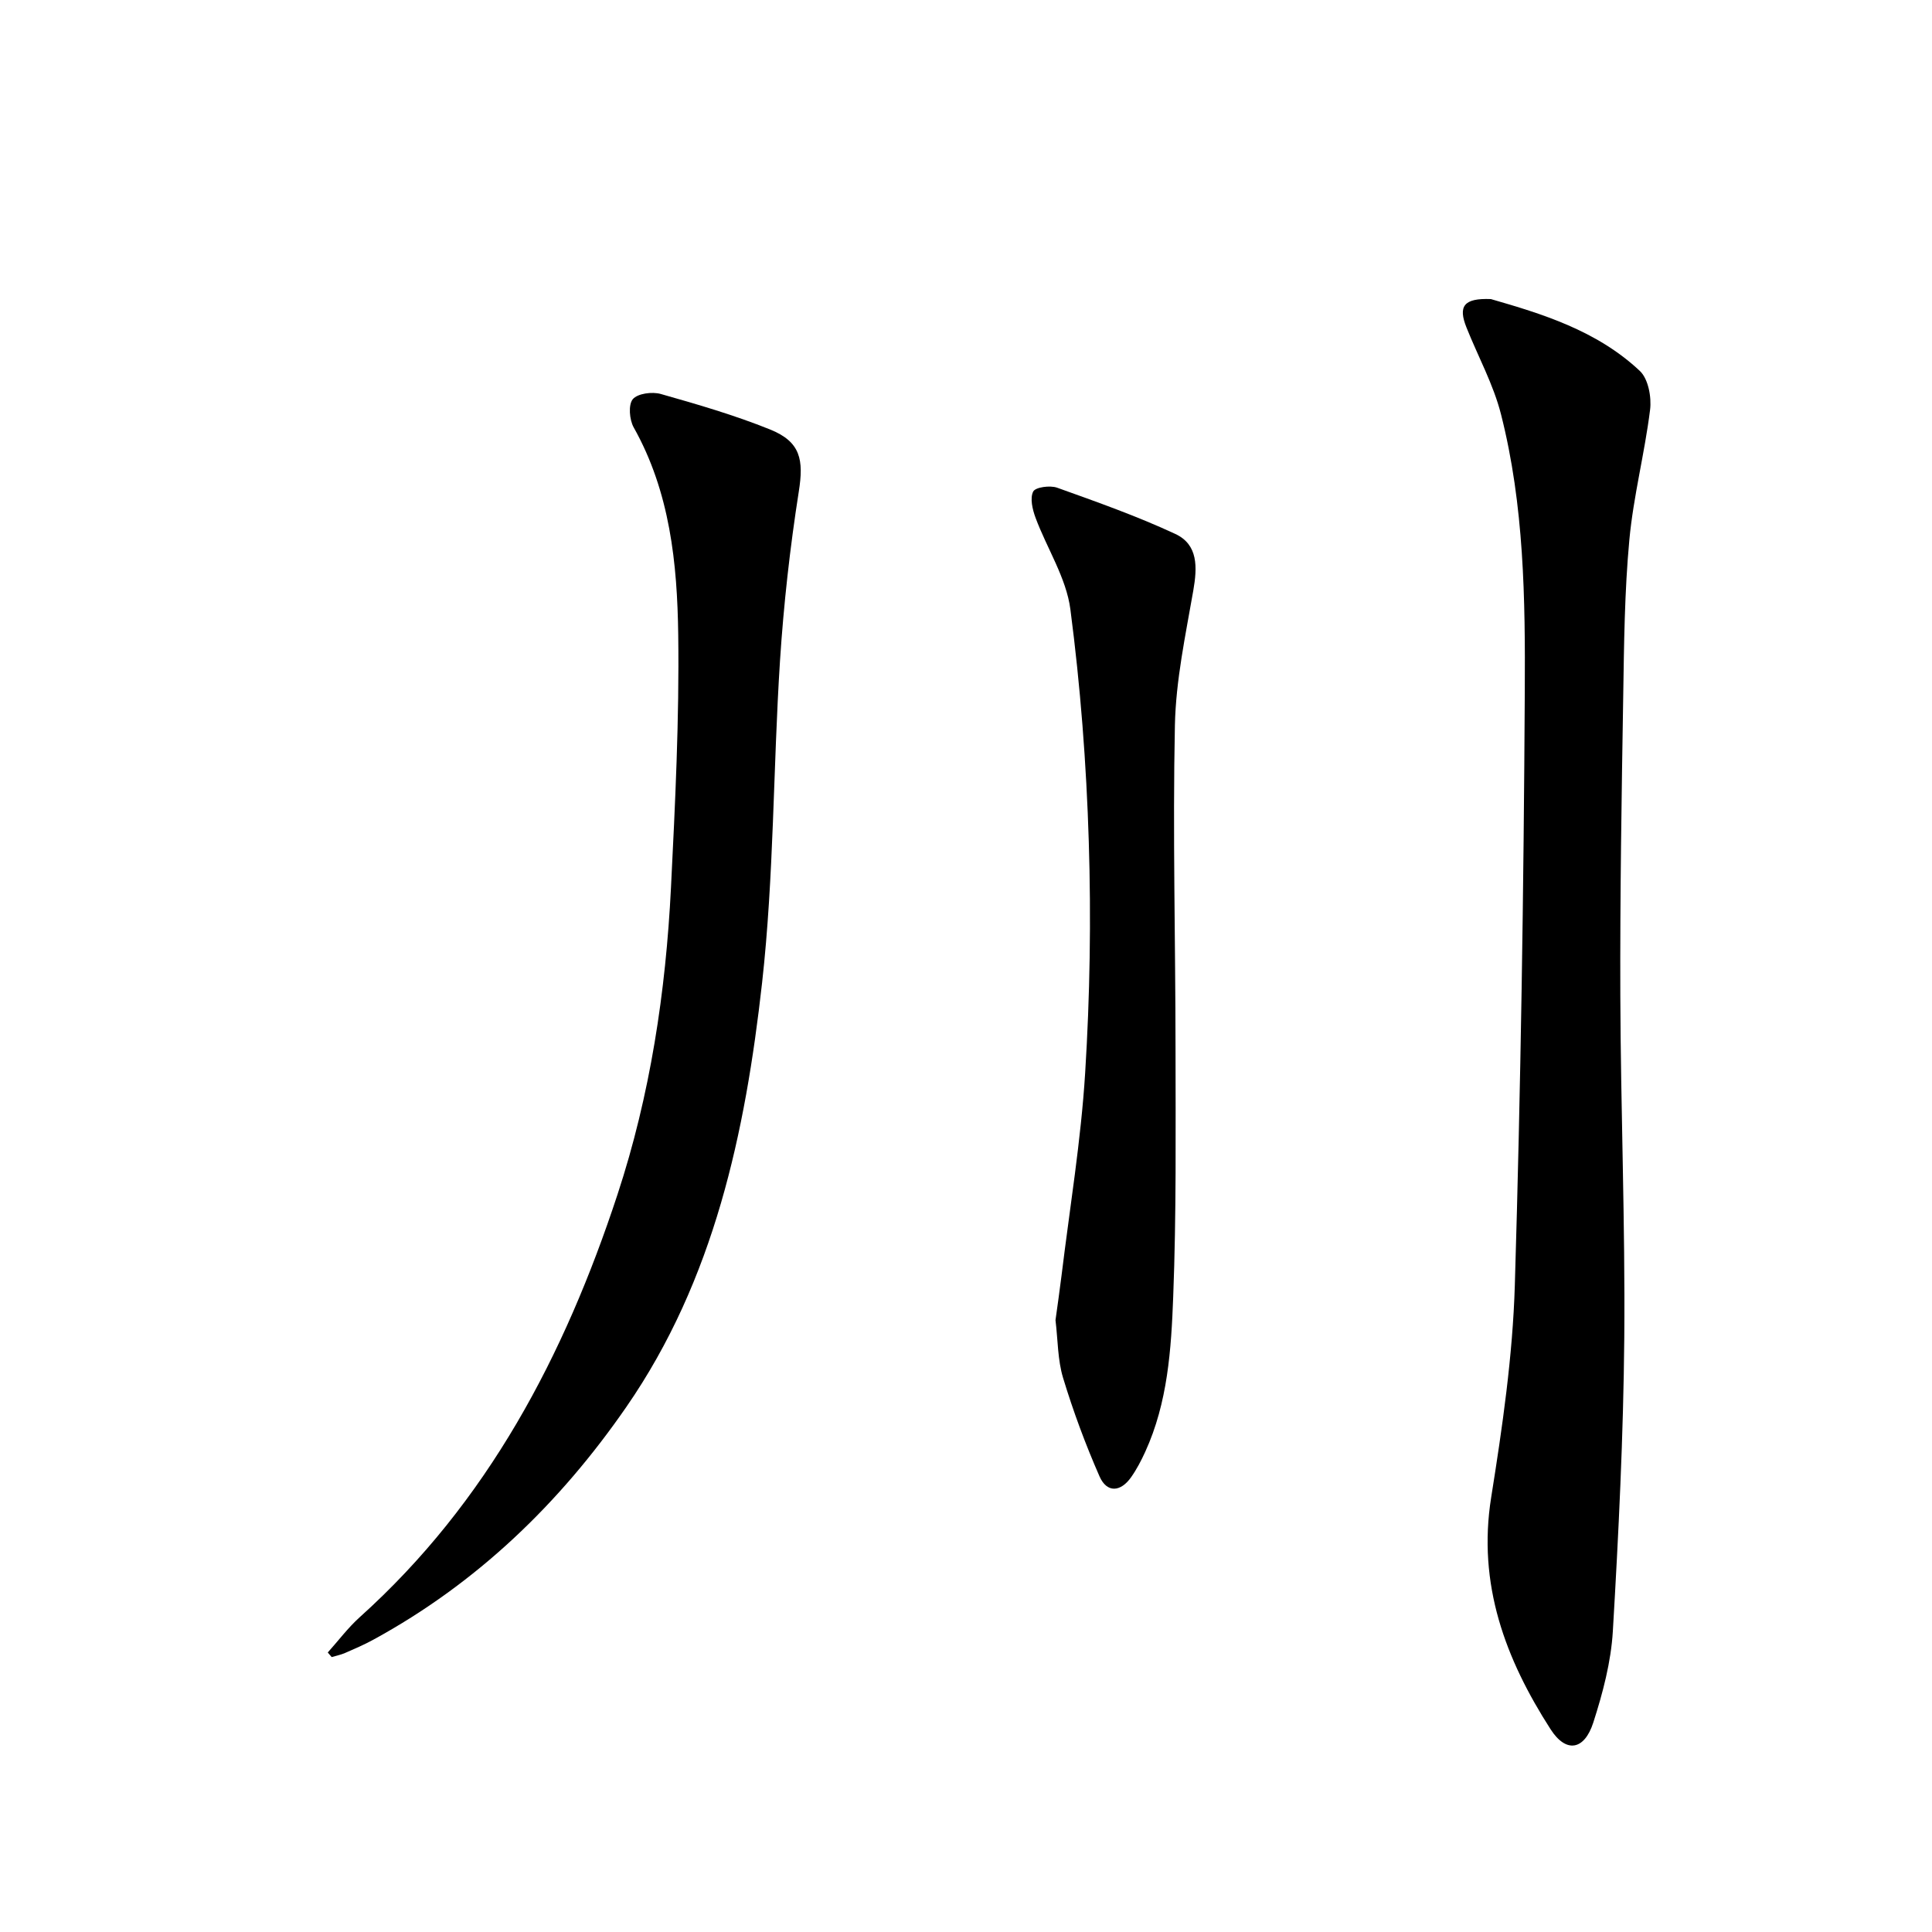 <svg enable-background="new 0 0 400 400" viewBox="0 0 400 400" xmlns="http://www.w3.org/2000/svg">
<path d="m308.67 61.92c10.34 2.99 21.87 6.43 30.85 14.89 1.74 1.64 2.44 5.43 2.11 8.04-1.12 9.01-3.45 17.89-4.29 26.92-1 10.75-1.1 21.59-1.27 32.4-.34 20.63-.67 41.27-.6 61.9.08 23.63 1.02 47.26.82 70.88-.18 20.28-1.18 40.56-2.37 60.8-.38 6.36-2.08 12.77-4.04 18.87-1.86 5.78-5.64 6.39-8.84 1.42-9.37-14.57-15.18-30.03-12.31-48.01 2.32-14.56 4.46-29.27 4.9-43.97 1.23-40.91 1.84-81.86 2.06-122.79.11-19.25-.13-38.64-4.92-57.48-1.57-6.2-4.76-11.98-7.15-17.98-1.75-4.38-.62-6.12 5.05-5.89z" fill="currentColor"/>
<path d="m67.86 342.13c2.19-2.44 4.18-5.11 6.61-7.3 26.53-23.85 42.41-54.19 53.37-87.5 6.79-20.64 10-41.97 11.08-63.59.87-17.43 1.73-34.89 1.5-52.32-.2-14.77-1.7-29.54-9.22-42.93-.89-1.59-1.14-4.69-.19-5.84 1-1.19 4.02-1.59 5.8-1.08 7.63 2.16 15.29 4.39 22.63 7.35 6.35 2.56 6.98 6.3 5.94 12.86-1.82 11.6-3.13 23.32-3.89 35.04-1.43 22.22-1.24 44.59-3.71 66.67-3.47 30.97-9.89 61.45-28.1 87.8-13.8 19.97-30.94 36.5-52.42 48.21-1.88 1.03-3.87 1.88-5.84 2.74-.87.38-1.83.56-2.75.84-.26-.32-.54-.64-.81-.95z" fill="currentColor"/>
<path d="m218.53 273.32c.41-3.01.87-6.12 1.25-9.24 1.7-13.98 4.02-27.92 4.89-41.94.99-15.93 1.25-31.95.75-47.9-.49-16.06-1.73-32.16-3.81-48.09-.85-6.51-4.85-12.6-7.21-18.95-.63-1.7-1.19-4.04-.49-5.43.46-.91 3.49-1.32 4.95-.8 8.24 2.95 16.53 5.88 24.46 9.57 4.78 2.22 4.57 6.92 3.74 11.72-1.61 9.26-3.62 18.6-3.81 27.94-.46 22.3.12 44.62.13 66.93.01 17.12.18 34.25-.48 51.34-.41 10.89-1.13 21.93-5.8 32.13-.83 1.81-1.76 3.6-2.9 5.22-2.19 3.12-5.03 3.32-6.56-.16-2.91-6.63-5.44-13.46-7.54-20.38-1.13-3.72-1.07-7.84-1.57-11.96z" fill="currentColor"/>
</svg>